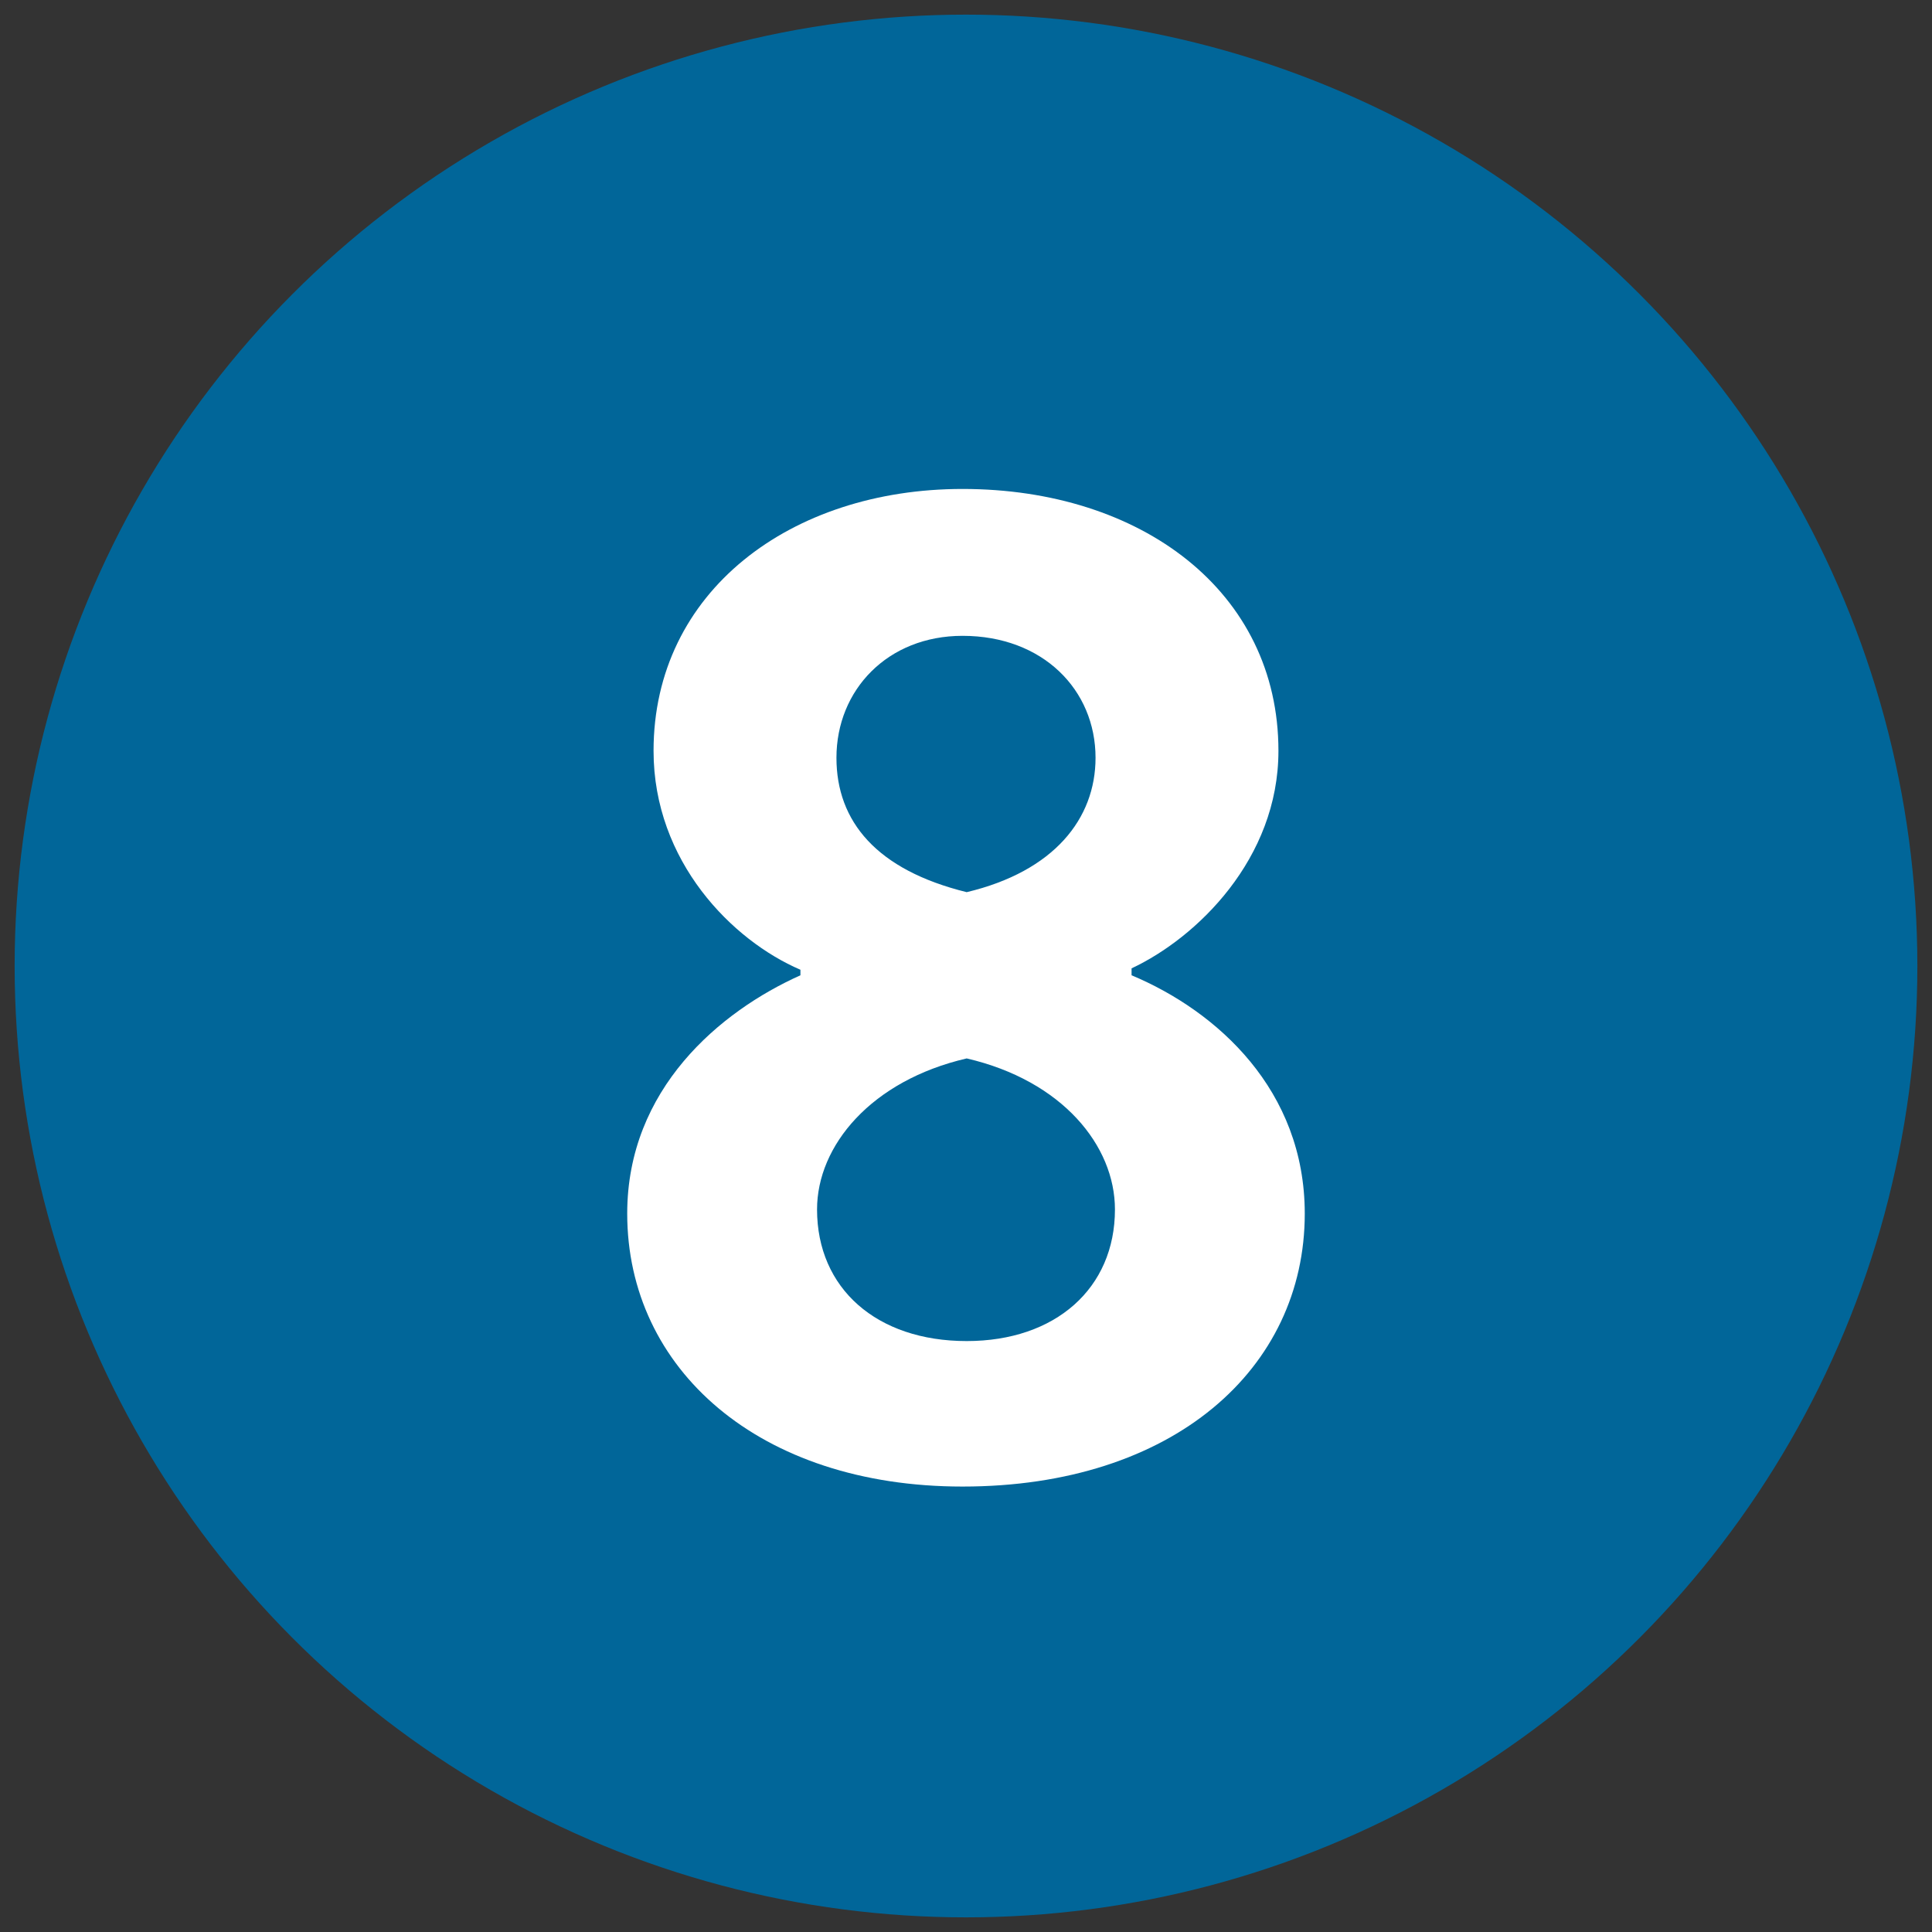 <?xml version="1.0" encoding="utf-8"?>
<!-- Generator: Adobe Illustrator 16.0.0, SVG Export Plug-In . SVG Version: 6.00 Build 0)  -->
<!DOCTYPE svg PUBLIC "-//W3C//DTD SVG 1.1//EN" "http://www.w3.org/Graphics/SVG/1.1/DTD/svg11.dtd">
<svg version="1.1" id="Layer_1" xmlns="http://www.w3.org/2000/svg" xmlns:xlink="http://www.w3.org/1999/xlink" x="0px" y="0px"
	 width="198px" height="198px" viewBox="0 0 198 198" enable-background="new 0 0 198 198" xml:space="preserve">
<rect x="0" y="0" width="198" height="198" fill="#333333" stroke="none"/>
<circle fill="#016699" cx="99" cy="99" r="97.5"/>
<g>
	<path fill="#FFFFFF" d="M82.031,99.952v-0.568c-6.958-2.982-15.052-11.076-15.052-22.436c0-16.33,14.058-26.838,31.666-26.838
		c18.318,0,32.375,10.508,32.375,26.838c0,11.076-8.378,19.169-15.052,22.293v0.71c8.804,3.692,17.75,11.786,17.75,24.424
		c0,15.903-13.49,27.974-35.074,27.974c-20.874,0-34.364-12.07-34.364-27.974C64.281,111.596,73.795,103.645,82.031,99.952z
		 M99.071,137.439c9.087,0,15.194-5.396,15.194-13.489c0-6.532-5.396-13.206-15.194-15.478c-9.798,2.271-15.336,8.945-15.336,15.478
		C83.735,132.044,89.841,137.439,99.071,137.439z M112.276,77.659c0-6.958-5.396-12.496-13.631-12.496
		c-7.668,0-12.922,5.538-12.922,12.496c0,6.532,4.118,11.502,13.348,13.774C108.017,89.302,112.276,83.906,112.276,77.659z"/>
</g>
</svg>
